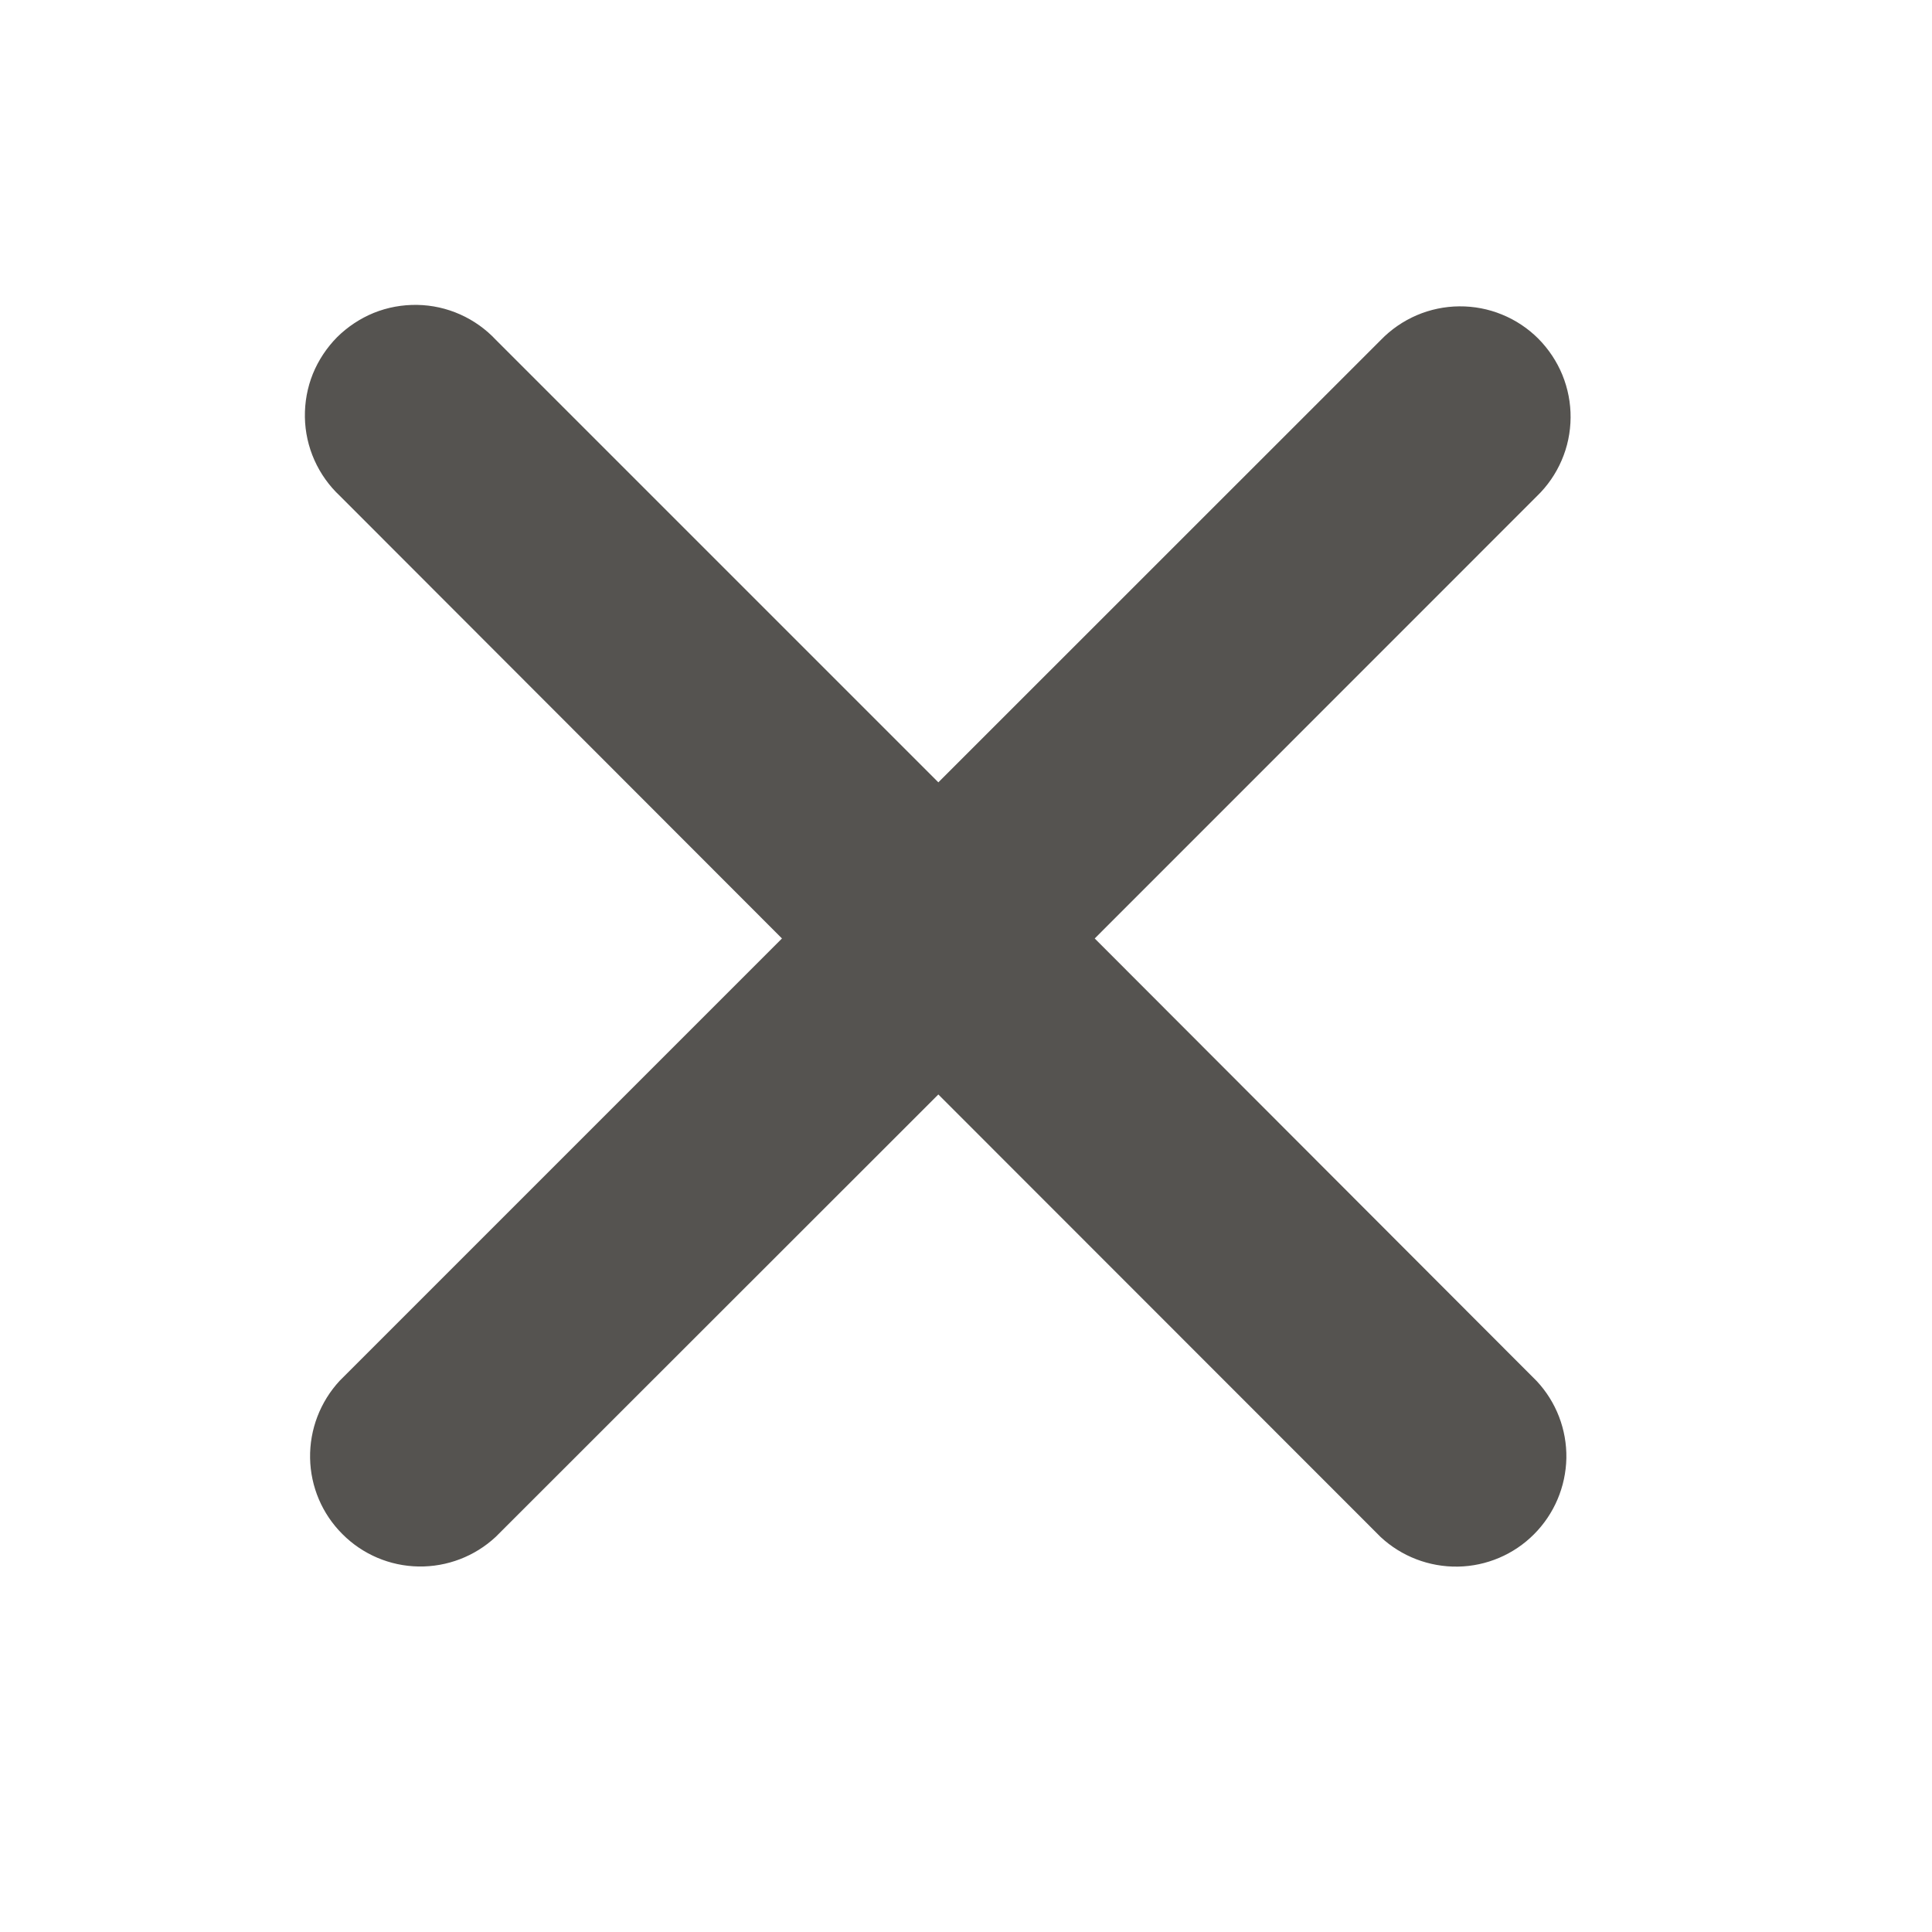 <svg width="16" height="16" viewBox="0 0 16 16" fill="none" xmlns="http://www.w3.org/2000/svg">
<path d="M12.728 4.109C12.815 4.025 12.885 3.924 12.933 3.812C12.981 3.701 13.006 3.581 13.007 3.459C13.008 3.338 12.985 3.218 12.939 3.105C12.893 2.993 12.825 2.891 12.74 2.805C12.654 2.719 12.552 2.651 12.439 2.605C12.327 2.559 12.207 2.536 12.085 2.537C11.964 2.538 11.844 2.563 11.732 2.611C11.621 2.659 11.52 2.728 11.435 2.816L7.771 6.479L4.108 2.816C4.024 2.726 3.923 2.654 3.811 2.604C3.699 2.554 3.578 2.527 3.455 2.525C3.332 2.523 3.21 2.545 3.096 2.591C2.983 2.637 2.879 2.706 2.792 2.792C2.706 2.879 2.637 2.983 2.591 3.096C2.545 3.21 2.523 3.332 2.525 3.455C2.527 3.578 2.554 3.699 2.604 3.811C2.654 3.923 2.726 4.024 2.816 4.108L6.476 7.772L2.813 11.435C2.652 11.609 2.564 11.838 2.568 12.075C2.572 12.312 2.668 12.538 2.836 12.705C3.003 12.873 3.229 12.969 3.466 12.973C3.703 12.977 3.932 12.889 4.105 12.728L7.771 9.064L11.434 12.729C11.607 12.89 11.837 12.978 12.074 12.974C12.31 12.97 12.537 12.874 12.704 12.706C12.871 12.539 12.967 12.313 12.972 12.076C12.976 11.839 12.888 11.61 12.726 11.437L9.066 7.772L12.728 4.109Z" fill="#1D1A16" fill-opacity="0.75"/>
</svg>
